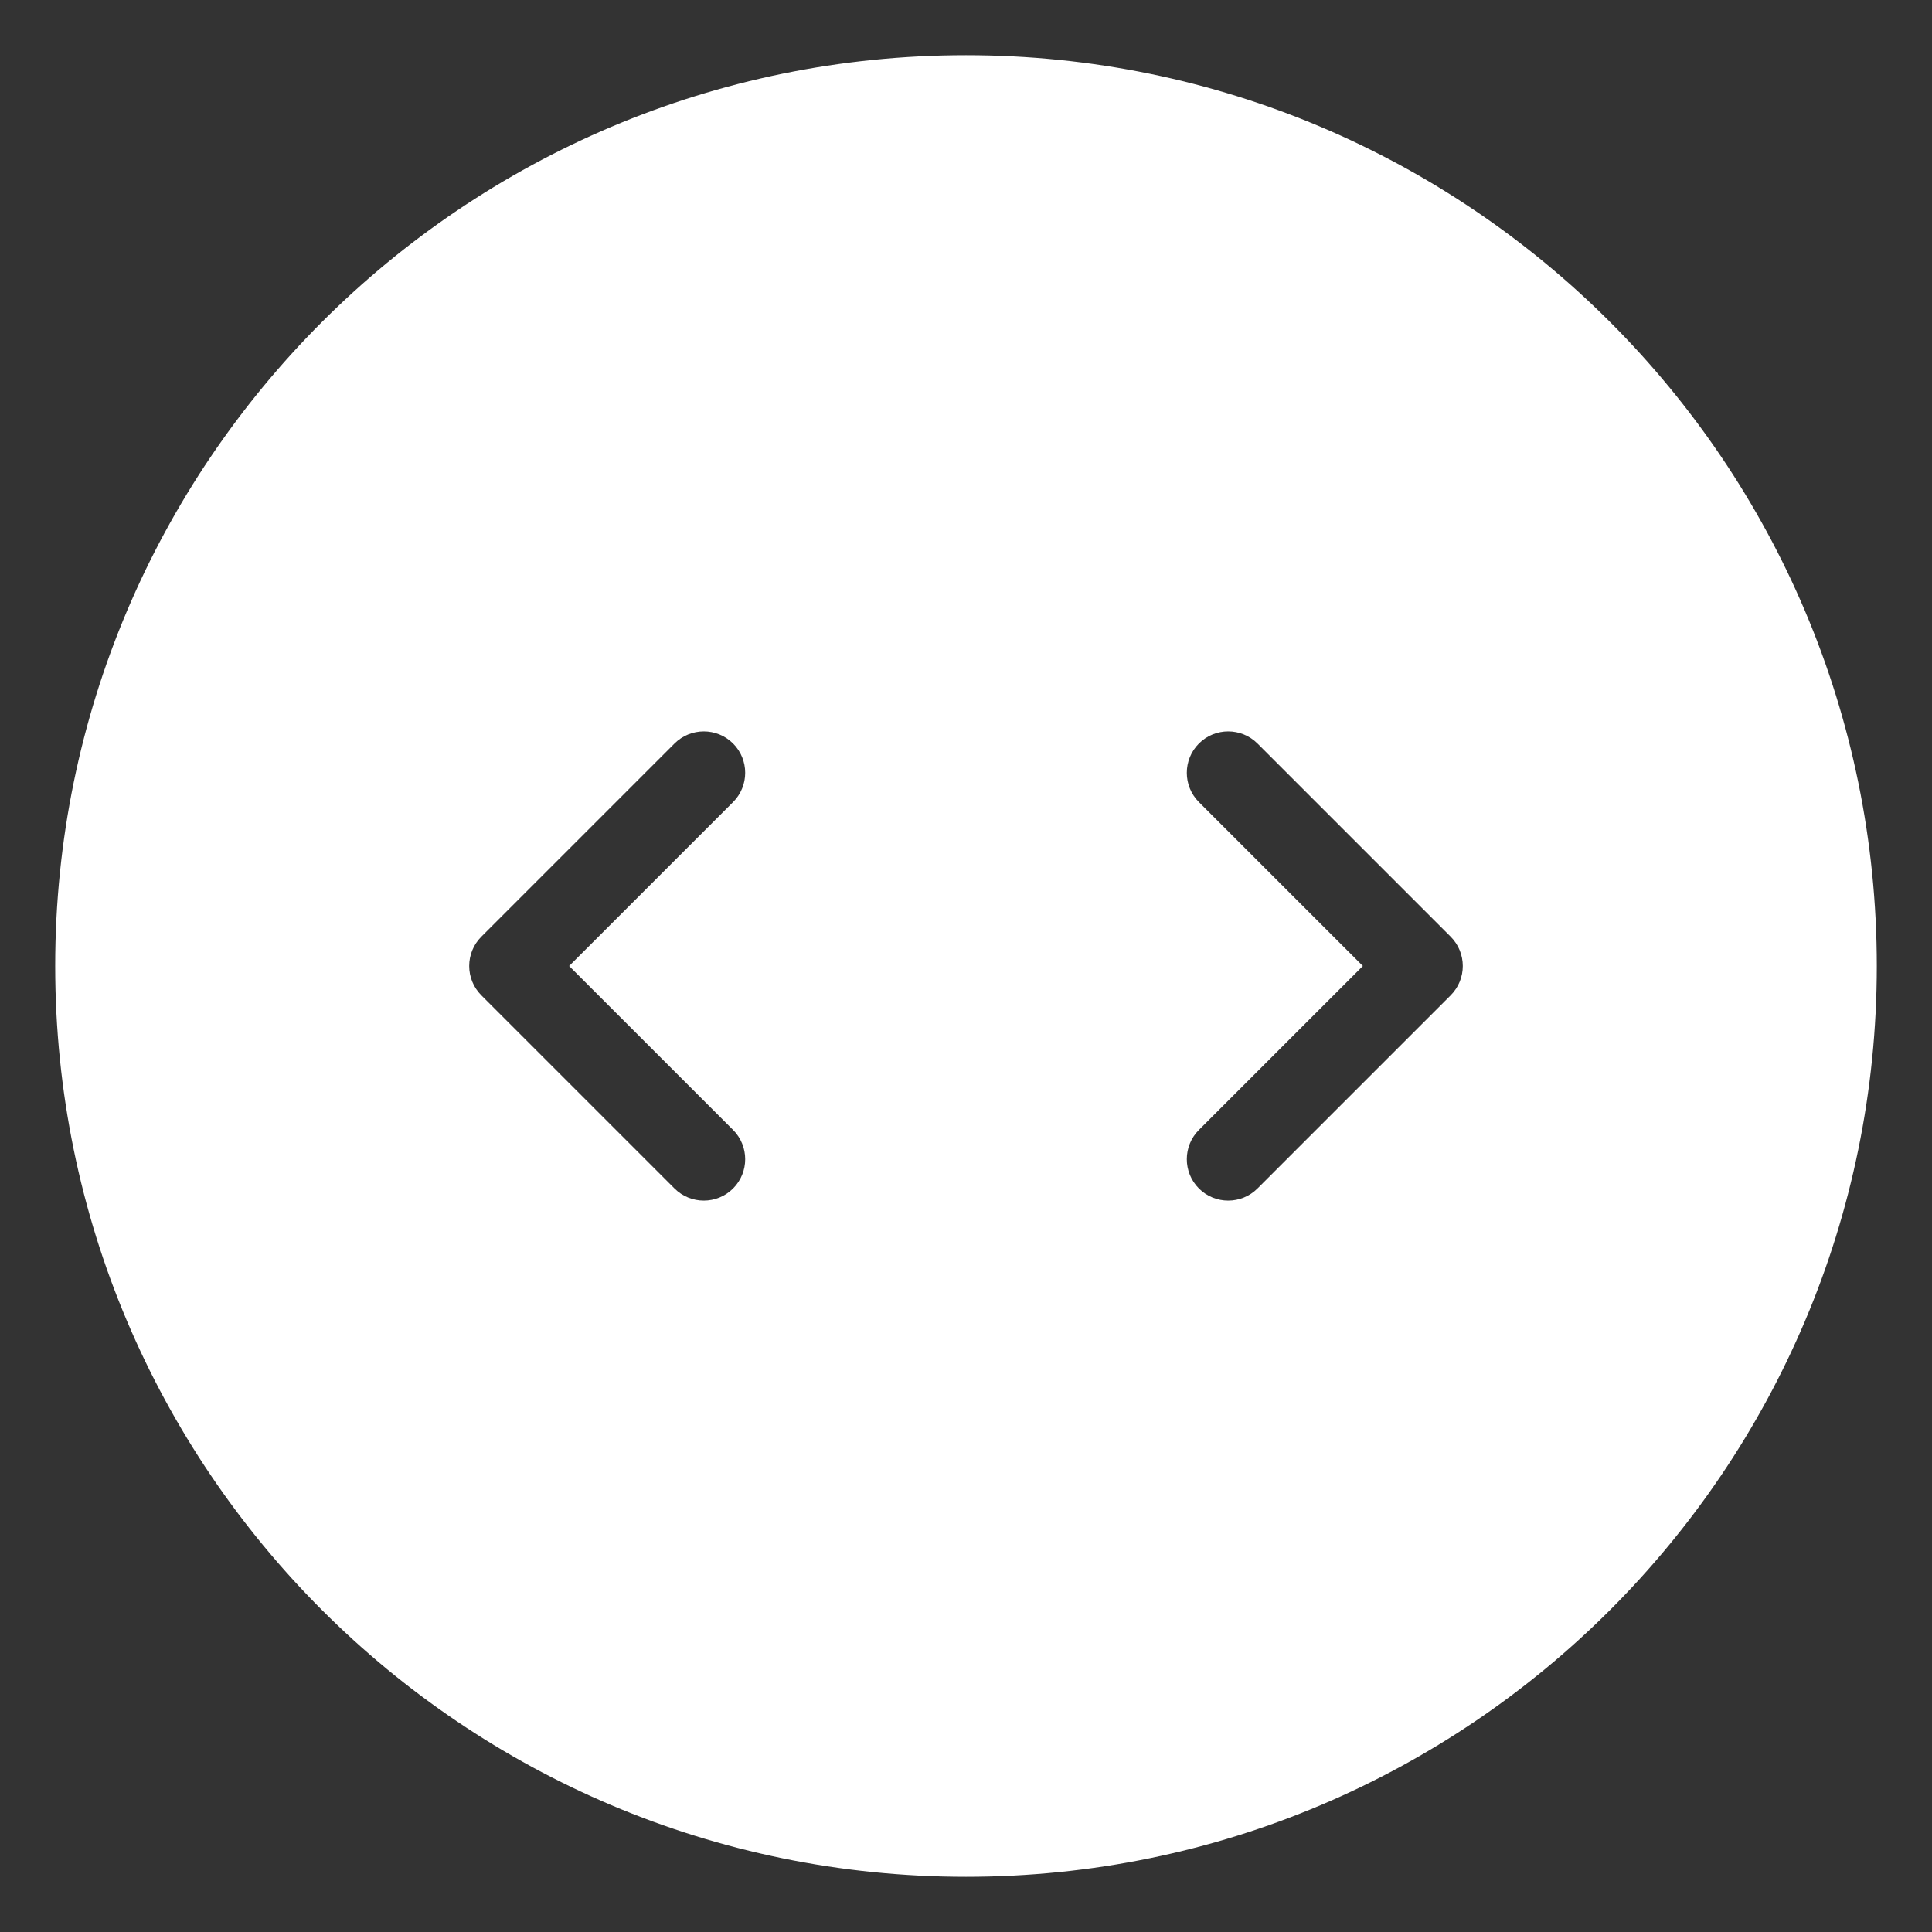 <svg width="70" height="70" viewBox="0 0 70 70" fill="none" xmlns="http://www.w3.org/2000/svg">
<rect x="0" y="0" width="70" height="70" fill="#333333" stroke="none"/>
<g clip-path="url(#clip0)">
<path fill-rule="evenodd" clip-rule="evenodd" d="M68 35C68 53.225 53.225 68 35 68C16.775 68 2 53.225 2 35C2 16.775 16.775 2 35 2C53.225 2 68 16.775 68 35ZM26.561 26.939C27.146 27.525 27.146 28.475 26.561 29.061L20.621 35L26.561 40.939C27.146 41.525 27.146 42.475 26.561 43.061C25.975 43.646 25.025 43.646 24.439 43.061L17.439 36.061C16.854 35.475 16.854 34.525 17.439 33.939L24.439 26.939C25.025 26.354 25.975 26.354 26.561 26.939ZM43.439 29.061C42.854 28.475 42.854 27.525 43.439 26.939C44.025 26.354 44.975 26.354 45.561 26.939L52.561 33.939C53.146 34.525 53.146 35.475 52.561 36.061L45.561 43.061C44.975 43.646 44.025 43.646 43.439 43.061C42.854 42.475 42.854 41.525 43.439 40.939L49.379 35L43.439 29.061Z" fill="white"/>
</g>
<defs>
<clipPath id="clip0">
<rect width="70" height="70" fill="white"/>
</clipPath>
</defs>
</svg>
